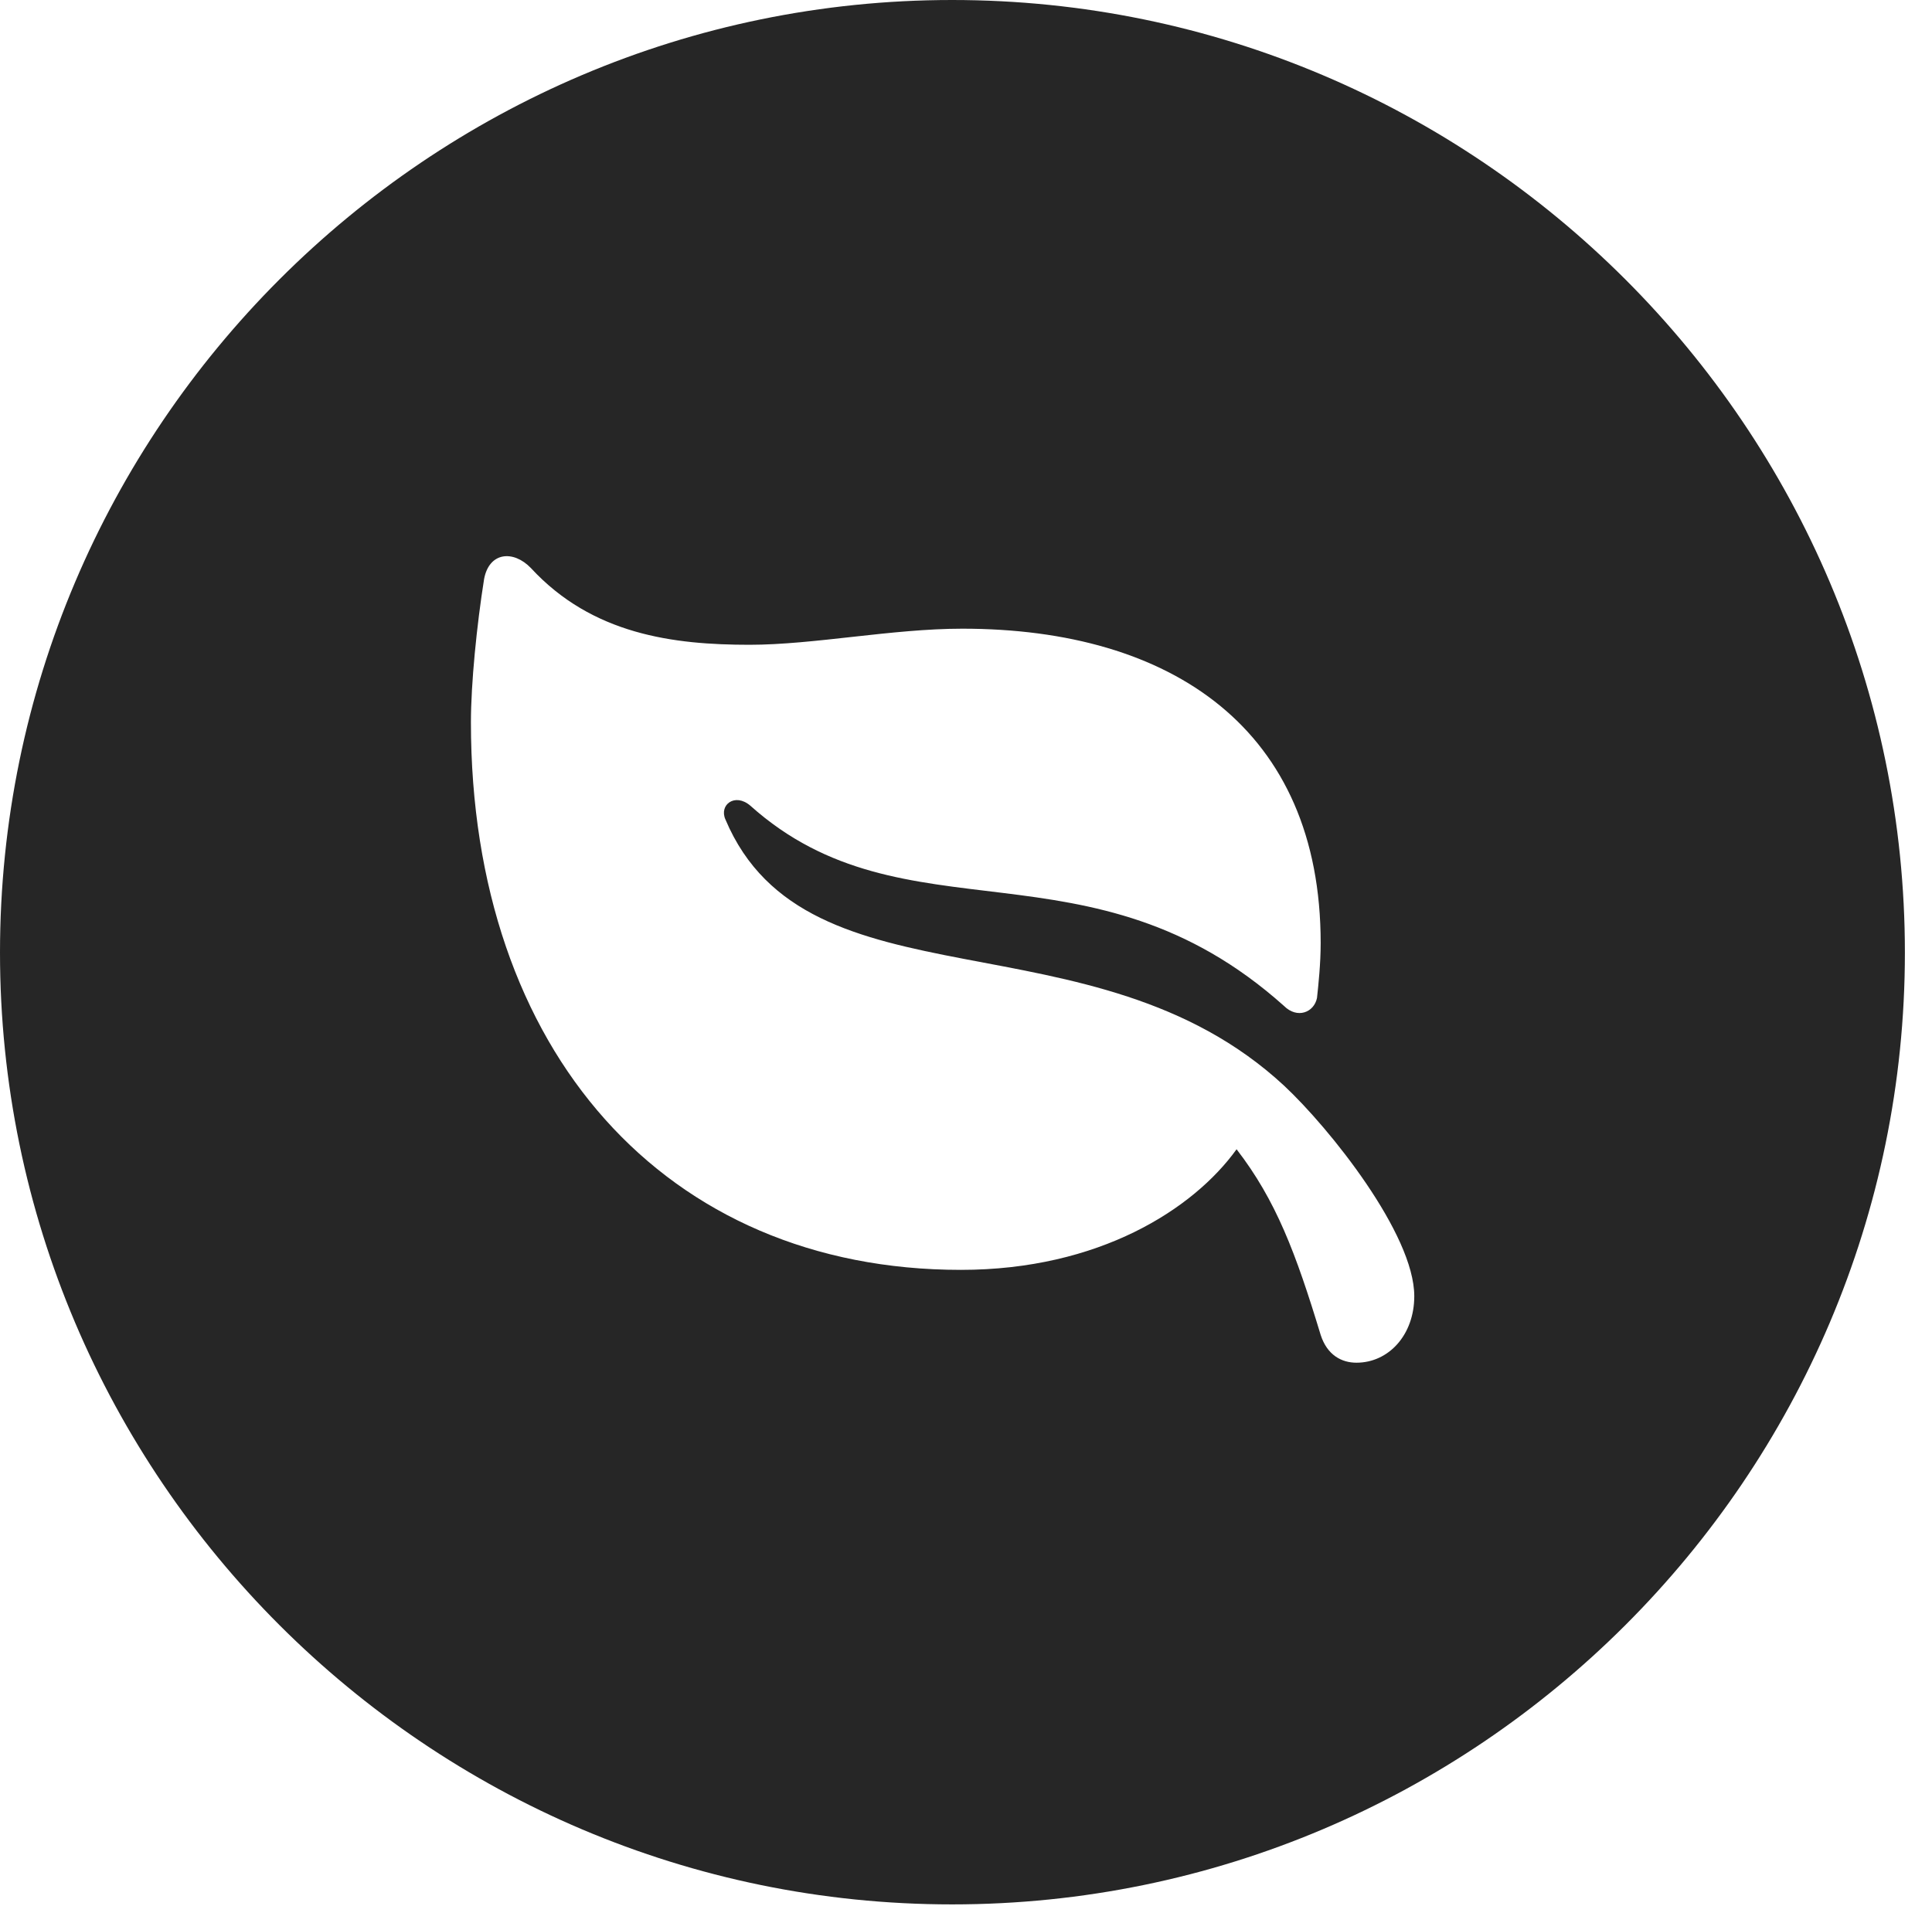 <?xml version="1.0" encoding="UTF-8"?>
<!--Generator: Apple Native CoreSVG 326-->
<!DOCTYPE svg
PUBLIC "-//W3C//DTD SVG 1.1//EN"
       "http://www.w3.org/Graphics/SVG/1.1/DTD/svg11.dtd">
<svg version="1.1" xmlns="http://www.w3.org/2000/svg" xmlns:xlink="http://www.w3.org/1999/xlink" viewBox="0 0 25.801 25.459">
 <g>
  <rect height="25.459" opacity="0" width="25.801" x="0" y="0"/>
  <path d="M25.439 12.725C25.439 19.727 19.727 25.439 12.715 25.439C5.713 25.439 0 19.727 0 12.725C0 5.713 5.713 0 12.715 0C19.727 0 25.439 5.713 25.439 12.725ZM6.465 7.734C6.367 8.35 6.289 9.131 6.289 9.648C6.289 14.043 8.887 16.963 12.832 16.963C14.678 16.963 15.938 16.152 16.514 15.352C17.041 16.035 17.305 16.738 17.637 17.832C17.725 18.105 17.92 18.203 18.115 18.203C18.545 18.203 18.887 17.832 18.887 17.314C18.887 16.484 17.754 15.068 17.148 14.502C14.6 12.139 10.781 13.535 9.688 10.947C9.6 10.752 9.814 10.586 10.02 10.762C12.09 12.617 14.56 11.123 17.148 13.438C17.324 13.613 17.549 13.525 17.588 13.33C17.607 13.154 17.637 12.871 17.637 12.598C17.637 9.746 15.654 8.398 12.852 8.398C11.914 8.398 10.869 8.613 10.01 8.613C8.994 8.613 7.91 8.477 7.09 7.588C6.855 7.344 6.533 7.373 6.465 7.734Z" fill="black" fill-opacity="0.85"/>
 </g>
</svg>
